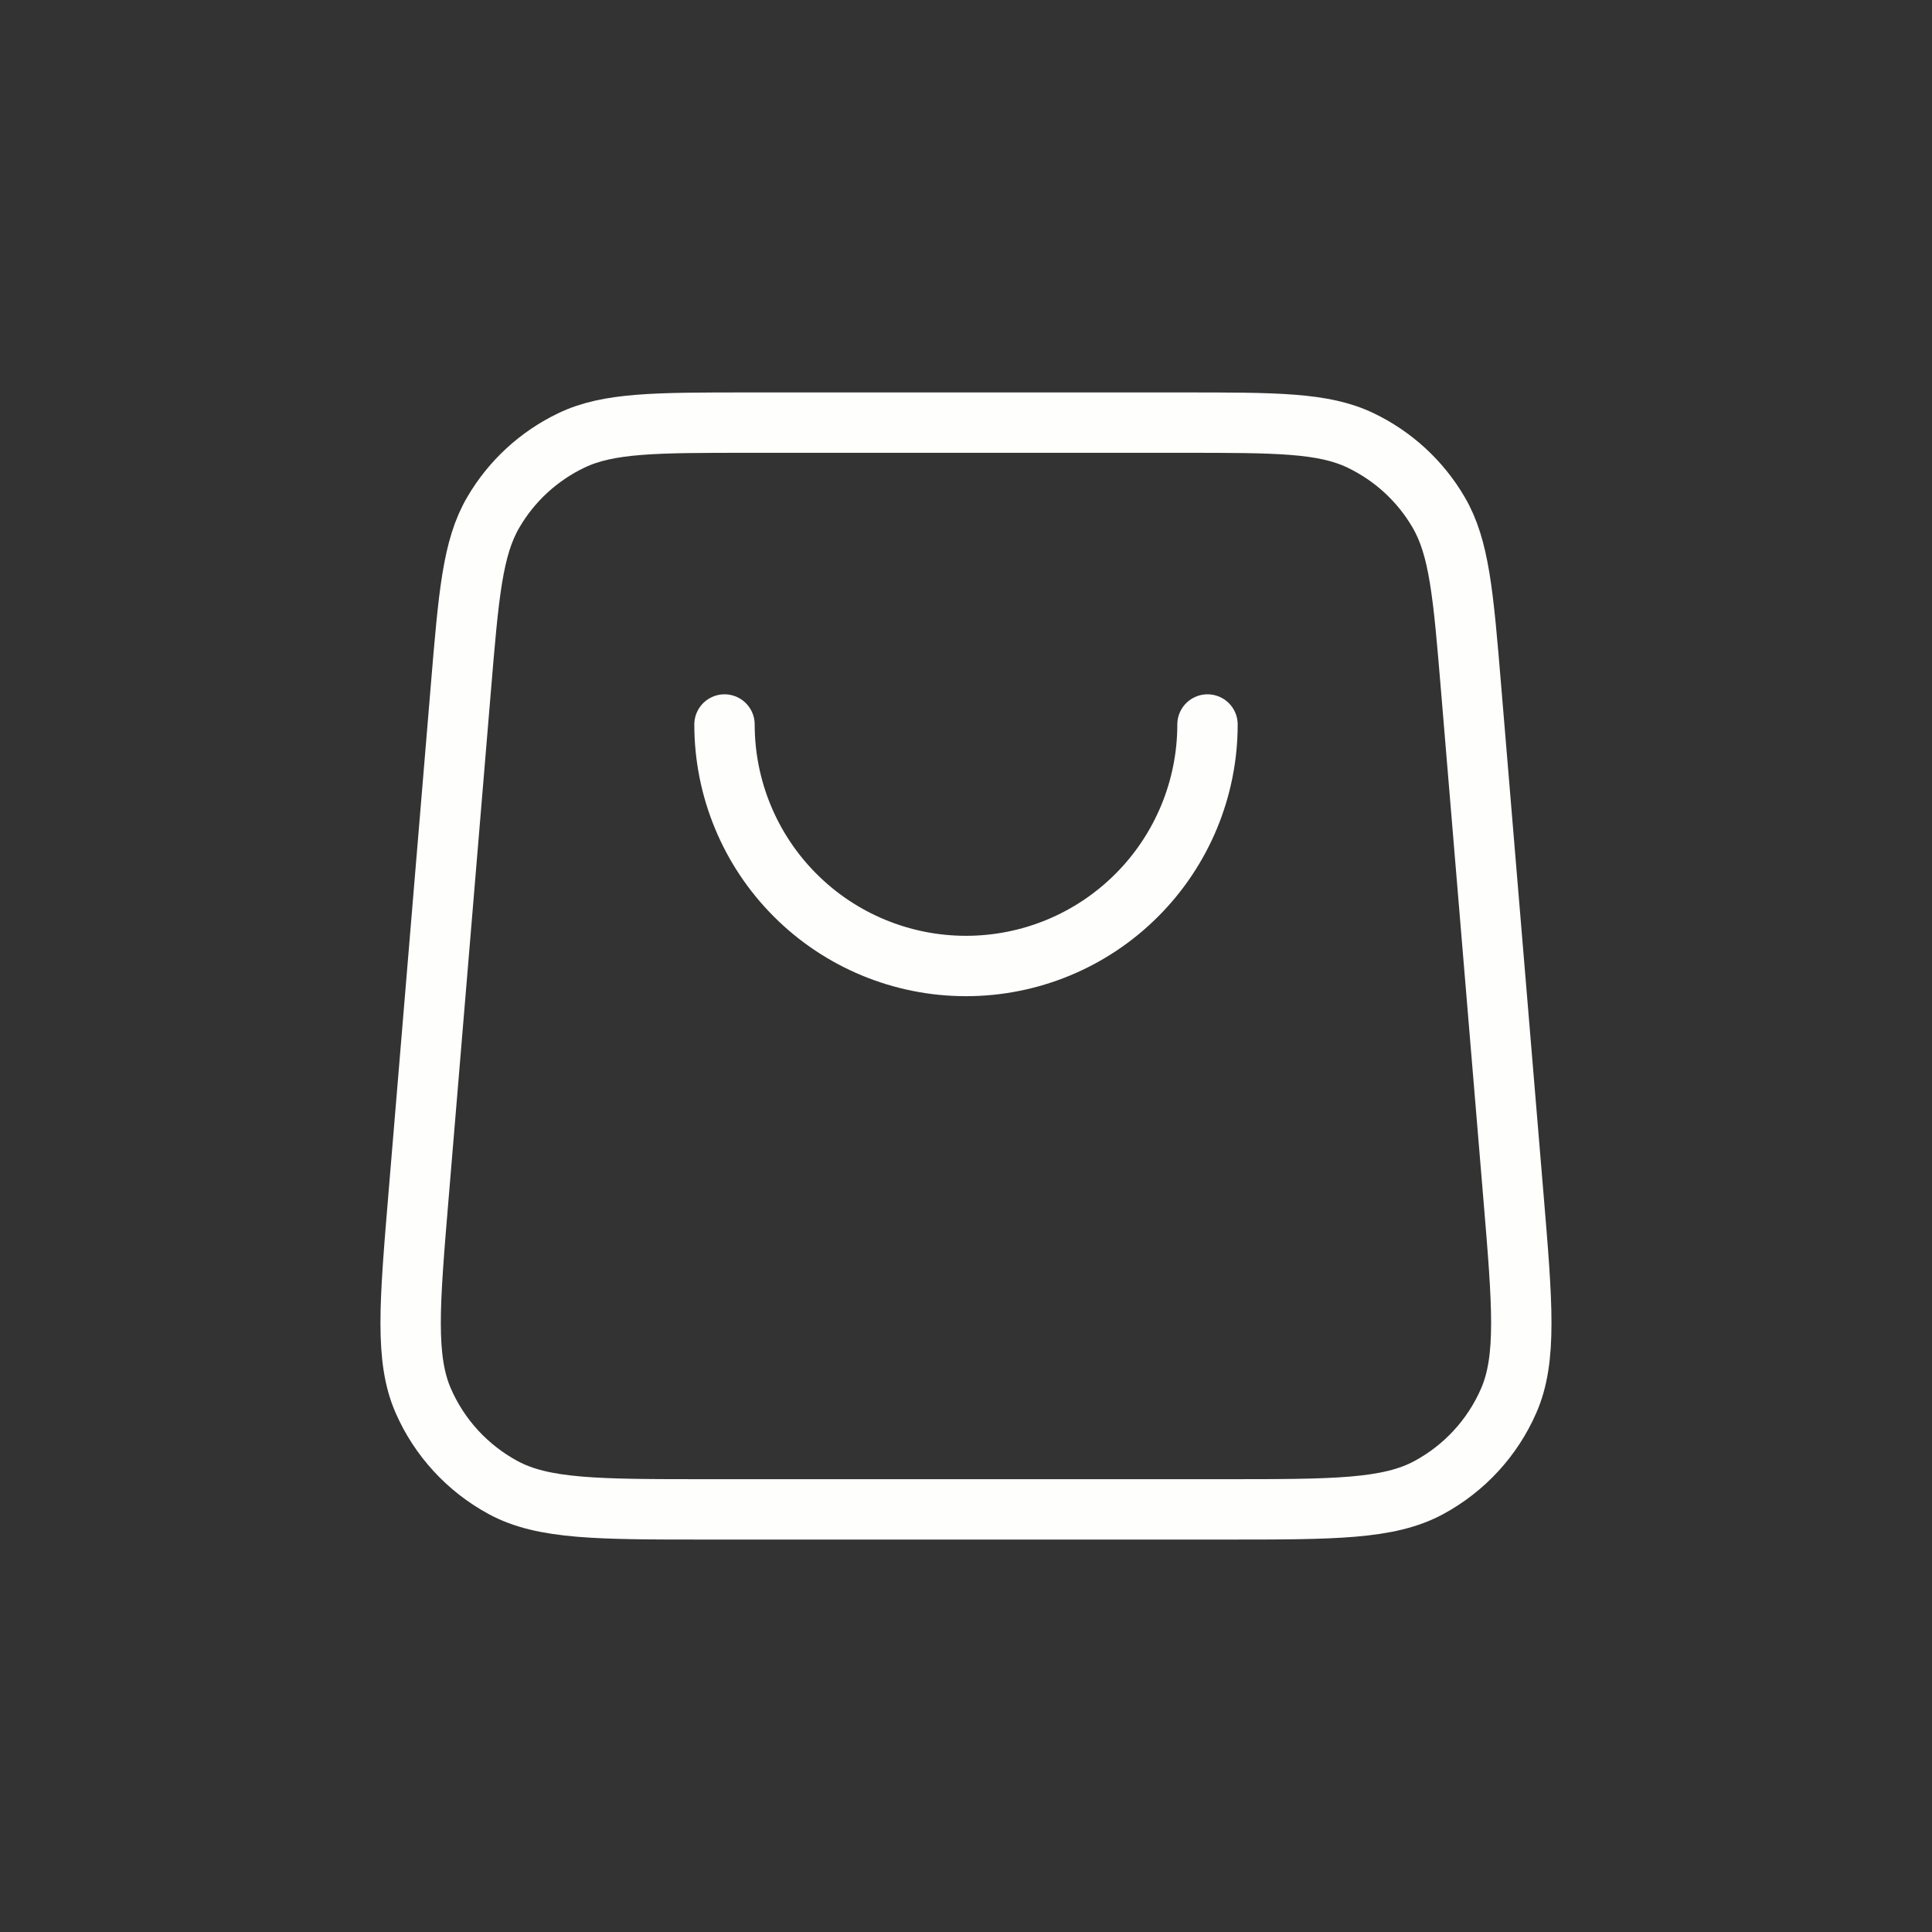 <svg width="32" height="32" viewBox="0 0 32 32" fill="none" xmlns="http://www.w3.org/2000/svg">
<rect x="0" y="0" width="32" height="32" fill="#333333" stroke="none"/>
<path d="M20 12C20 13.061 19.578 14.078 18.828 14.828C18.078 15.579 17.061 16 16 16C14.939 16 13.921 15.579 13.171 14.828C12.421 14.078 12 13.061 12 12M7.633 11.401L6.933 19.801C6.782 21.606 6.707 22.508 7.012 23.204C7.28 23.816 7.745 24.32 8.332 24.638C9 25 9.905 25 11.716 25H20.283C22.094 25 22.999 25 23.667 24.638C24.255 24.32 24.719 23.816 24.987 23.204C25.292 22.508 25.217 21.606 25.066 19.801L24.366 11.401C24.237 9.849 24.172 9.072 23.828 8.485C23.526 7.967 23.075 7.553 22.534 7.294C21.92 7 21.141 7 19.583 7L12.416 7C10.858 7 10.079 7 9.465 7.294C8.924 7.553 8.473 7.967 8.171 8.485C7.827 9.072 7.762 9.849 7.633 11.401Z" stroke="#FEFEFC" stroke-linecap="round" stroke-linejoin="round"/>
</svg>
